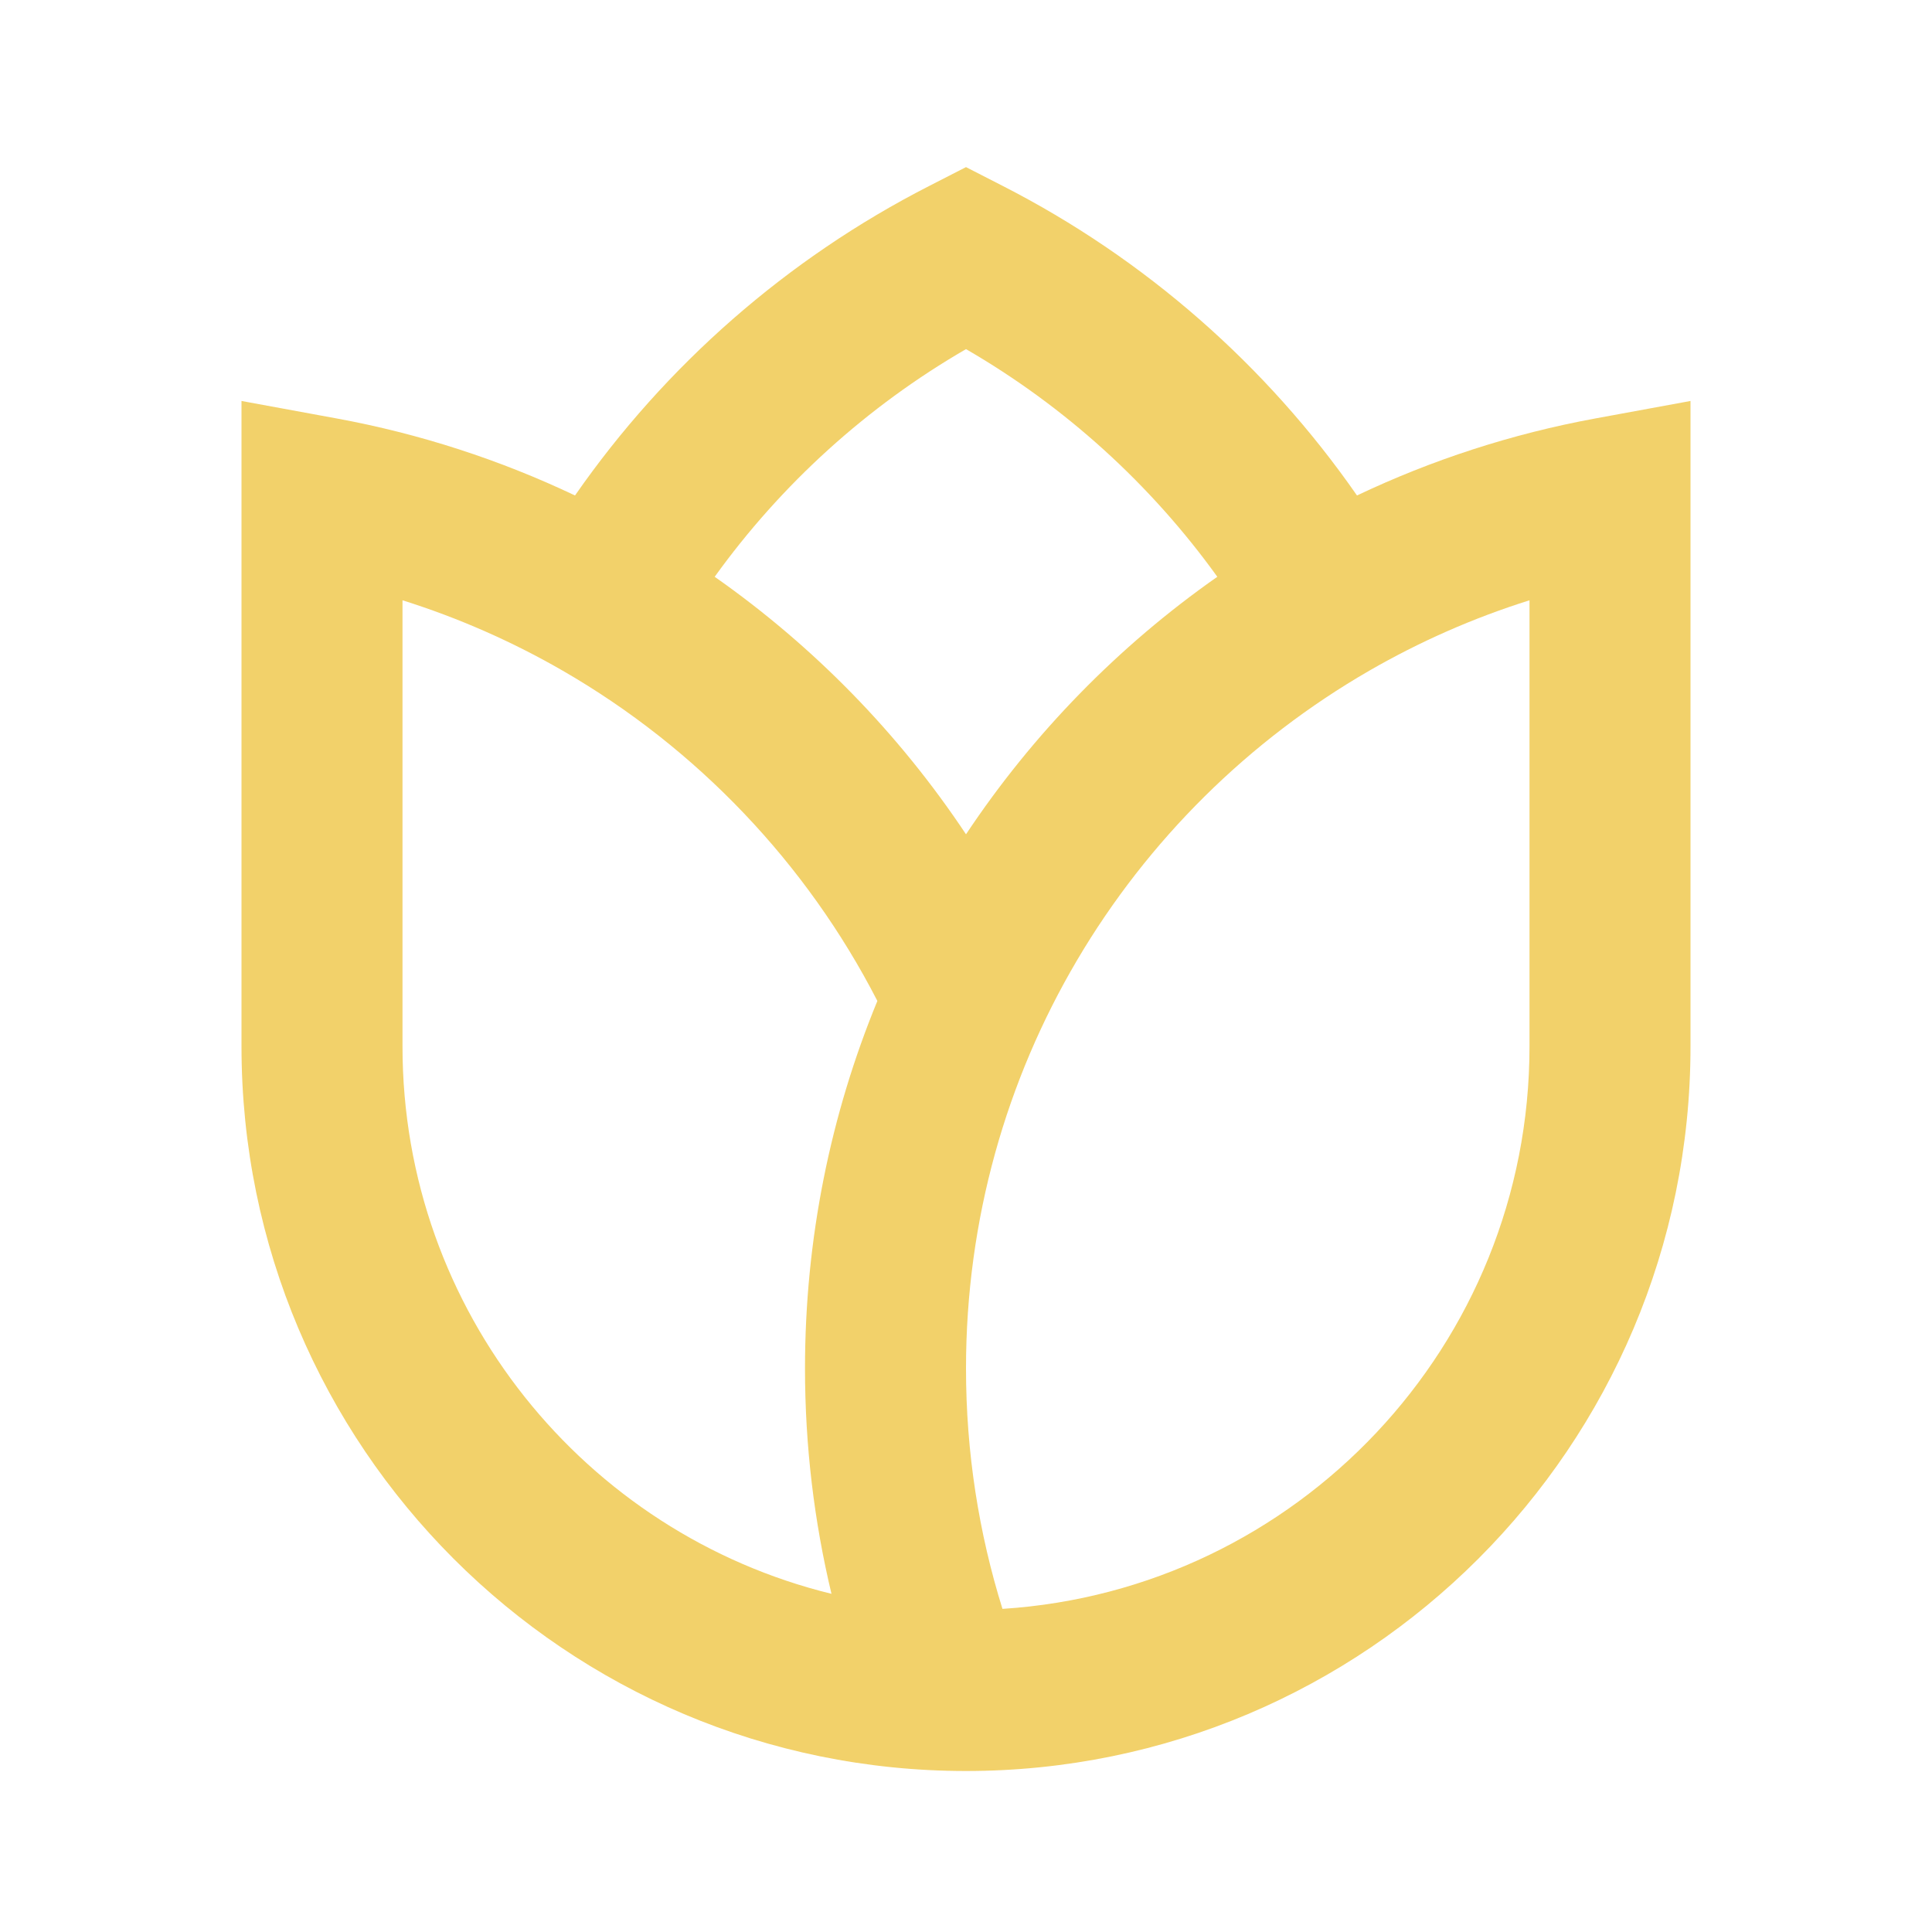 <svg xmlns="http://www.w3.org/2000/svg" viewBox="0 0 24 24" fill="rgba(234, 179, 8, 0.6)"><path d="M12 2.076L12.455 2.309C14.221 3.211 15.733 4.538 16.857 6.155C17.785 5.714 18.779 5.389 19.819 5.198L21 4.981V13C21 17.97 16.971 22 12 22C7.029 22 3 17.971 3 13V4.981L4.181 5.198C5.221 5.389 6.215 5.714 7.143 6.155C8.267 4.538 9.779 3.211 11.545 2.309L12 2.076ZM8.878 7.165C10.107 8.027 11.168 9.113 12 10.364C12.832 9.113 13.893 8.026 15.122 7.165C14.295 6.016 13.23 5.049 12 4.337C10.77 5.049 9.705 6.016 8.878 7.165ZM10.899 12.434C10.018 10.72 8.656 9.293 6.991 8.332C6.367 7.972 5.7 7.677 5 7.457V13C5 16.29 7.27 19.05 10.329 19.799C10.114 18.9 10 17.963 10 17C10 15.383 10.32 13.841 10.899 12.434ZM12.453 19.986C16.108 19.752 19 16.714 19 13V7.457C18.3 7.677 17.633 7.972 17.009 8.332C14.013 10.062 12 13.296 12 17C12 18.041 12.159 19.044 12.453 19.986Z"></path></svg>